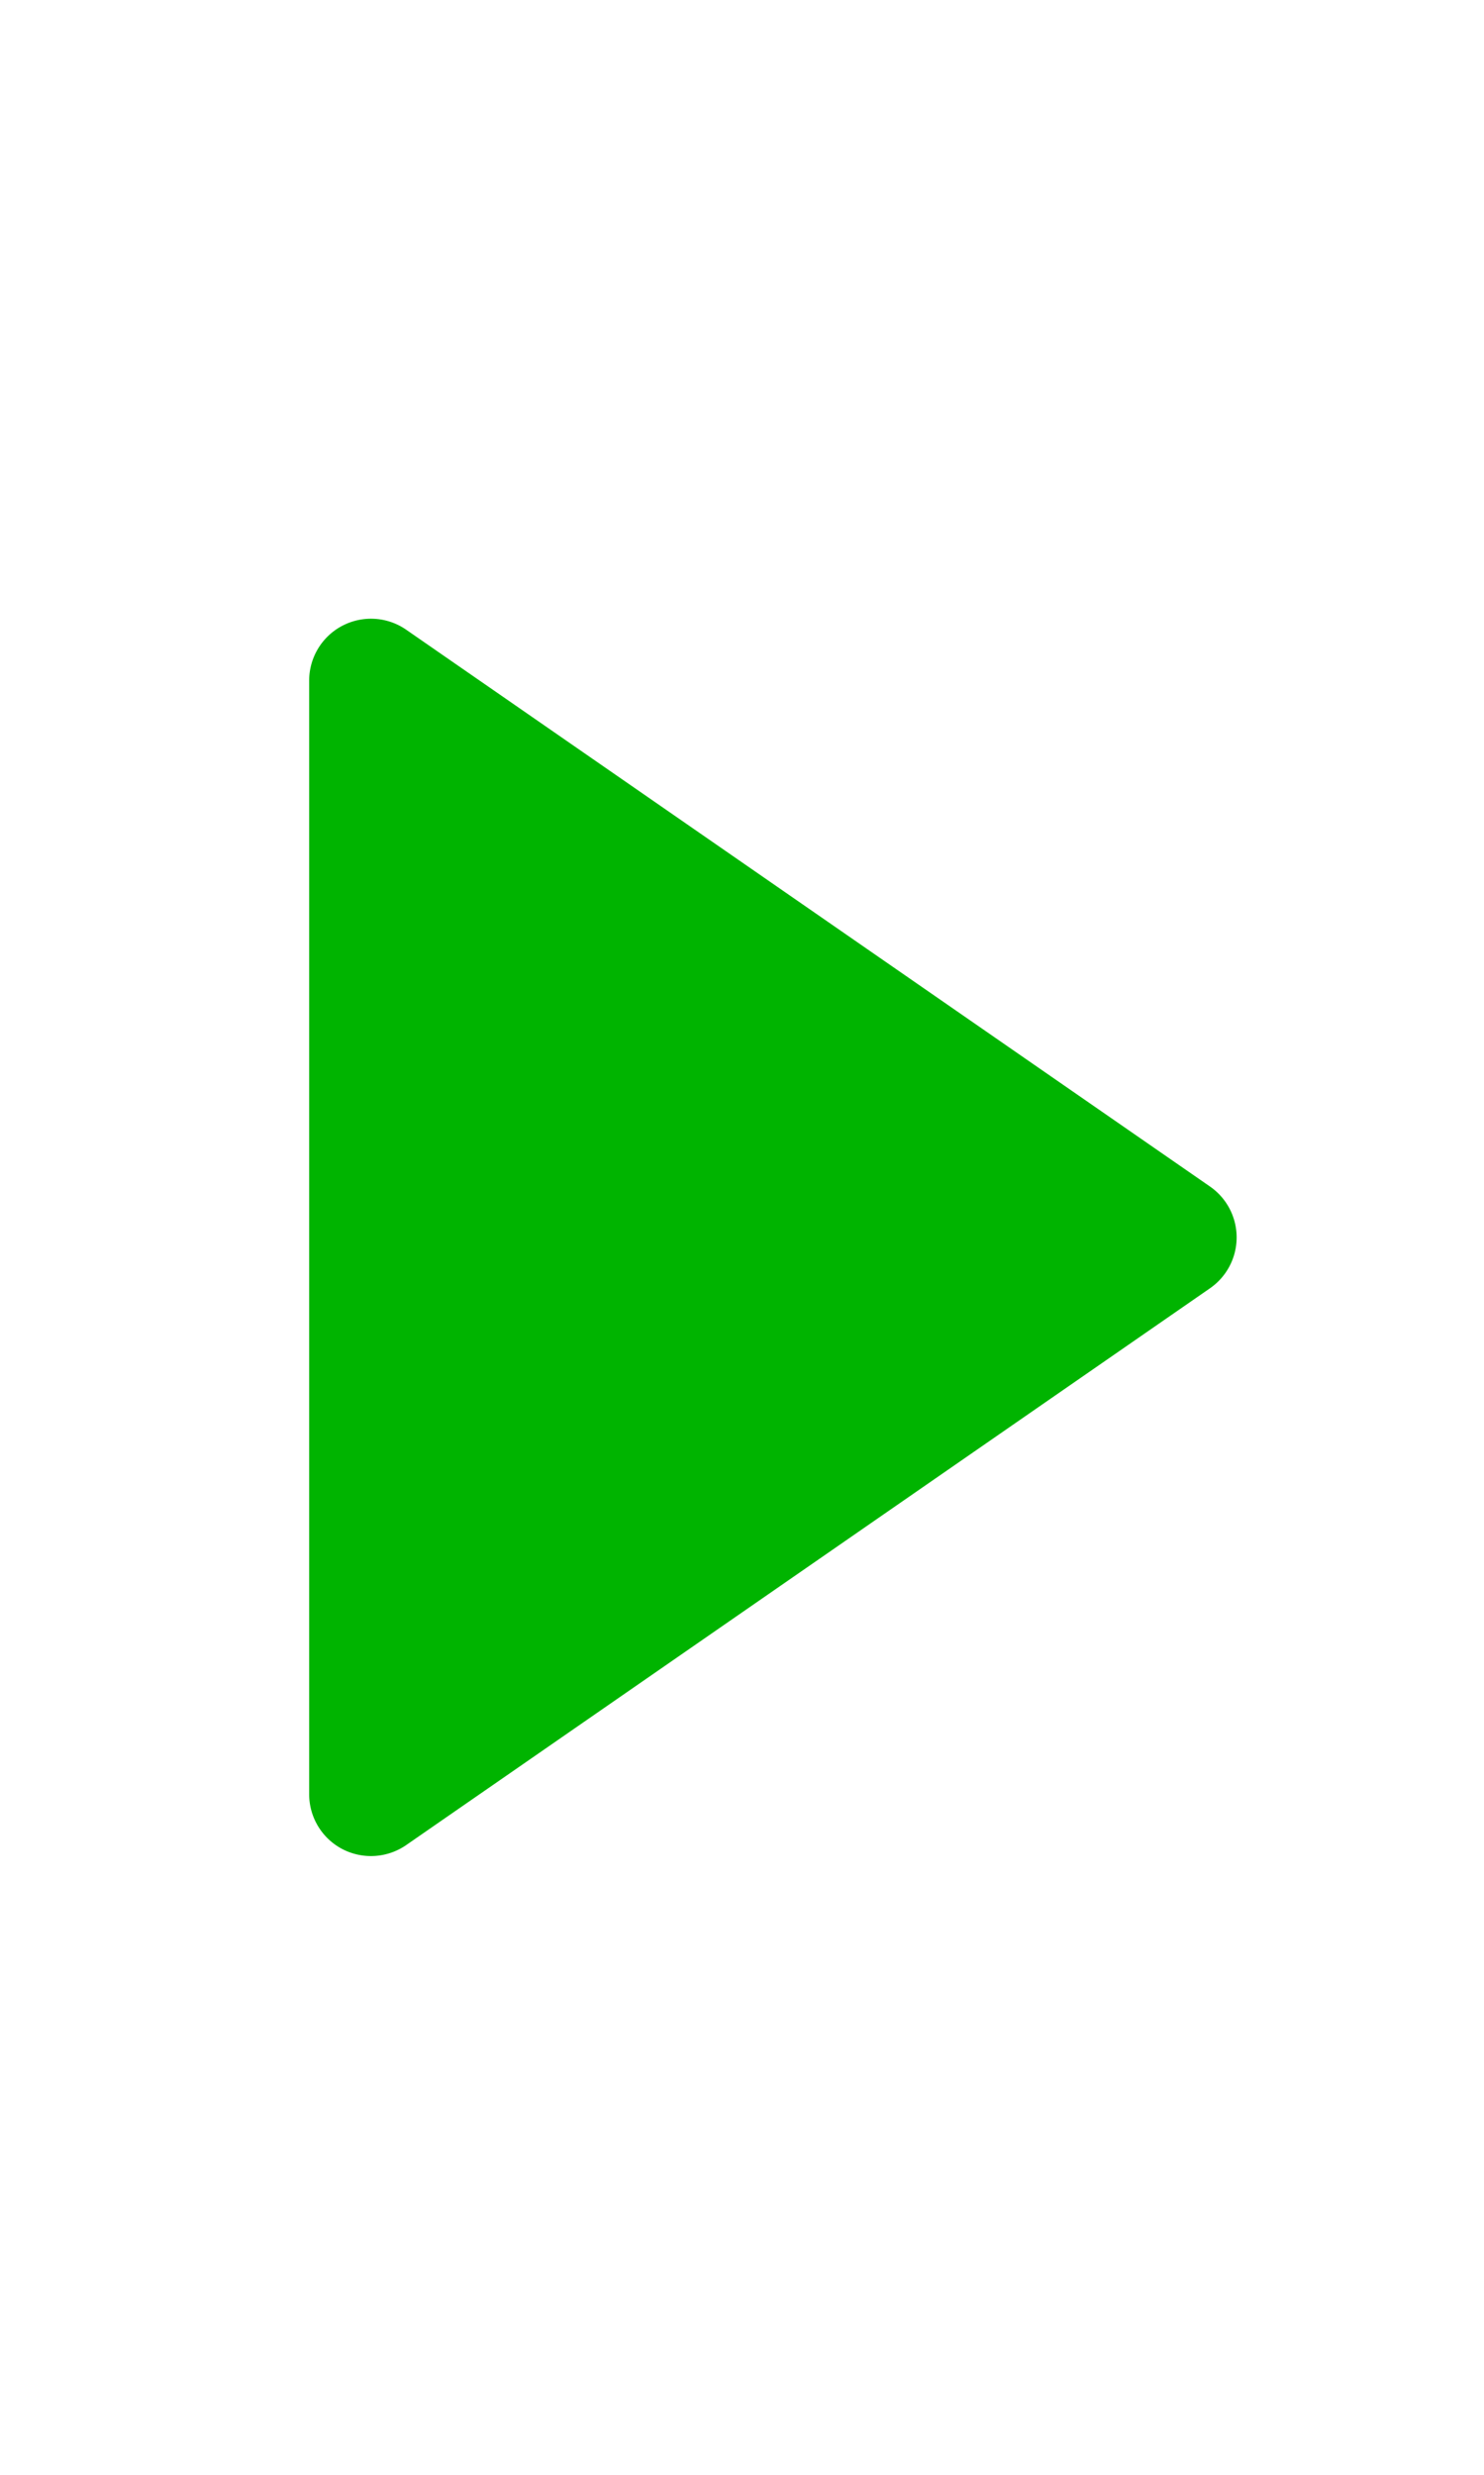 <svg xmlns="http://www.w3.org/2000/svg" width="30" height="50" viewBox="0 0 24 24" style="fill: rgba(0, 180, 0, 1);transform: ;msFilter:;"><path d="M5.536 21.886a1.004 1.004 0 0 0 1.033-.064l13-9a1 1 0 0 0 0-1.644l-13-9A1 1 0 0 0 5 3v18a1 1 0 0 0 .536.886z"></path></svg>